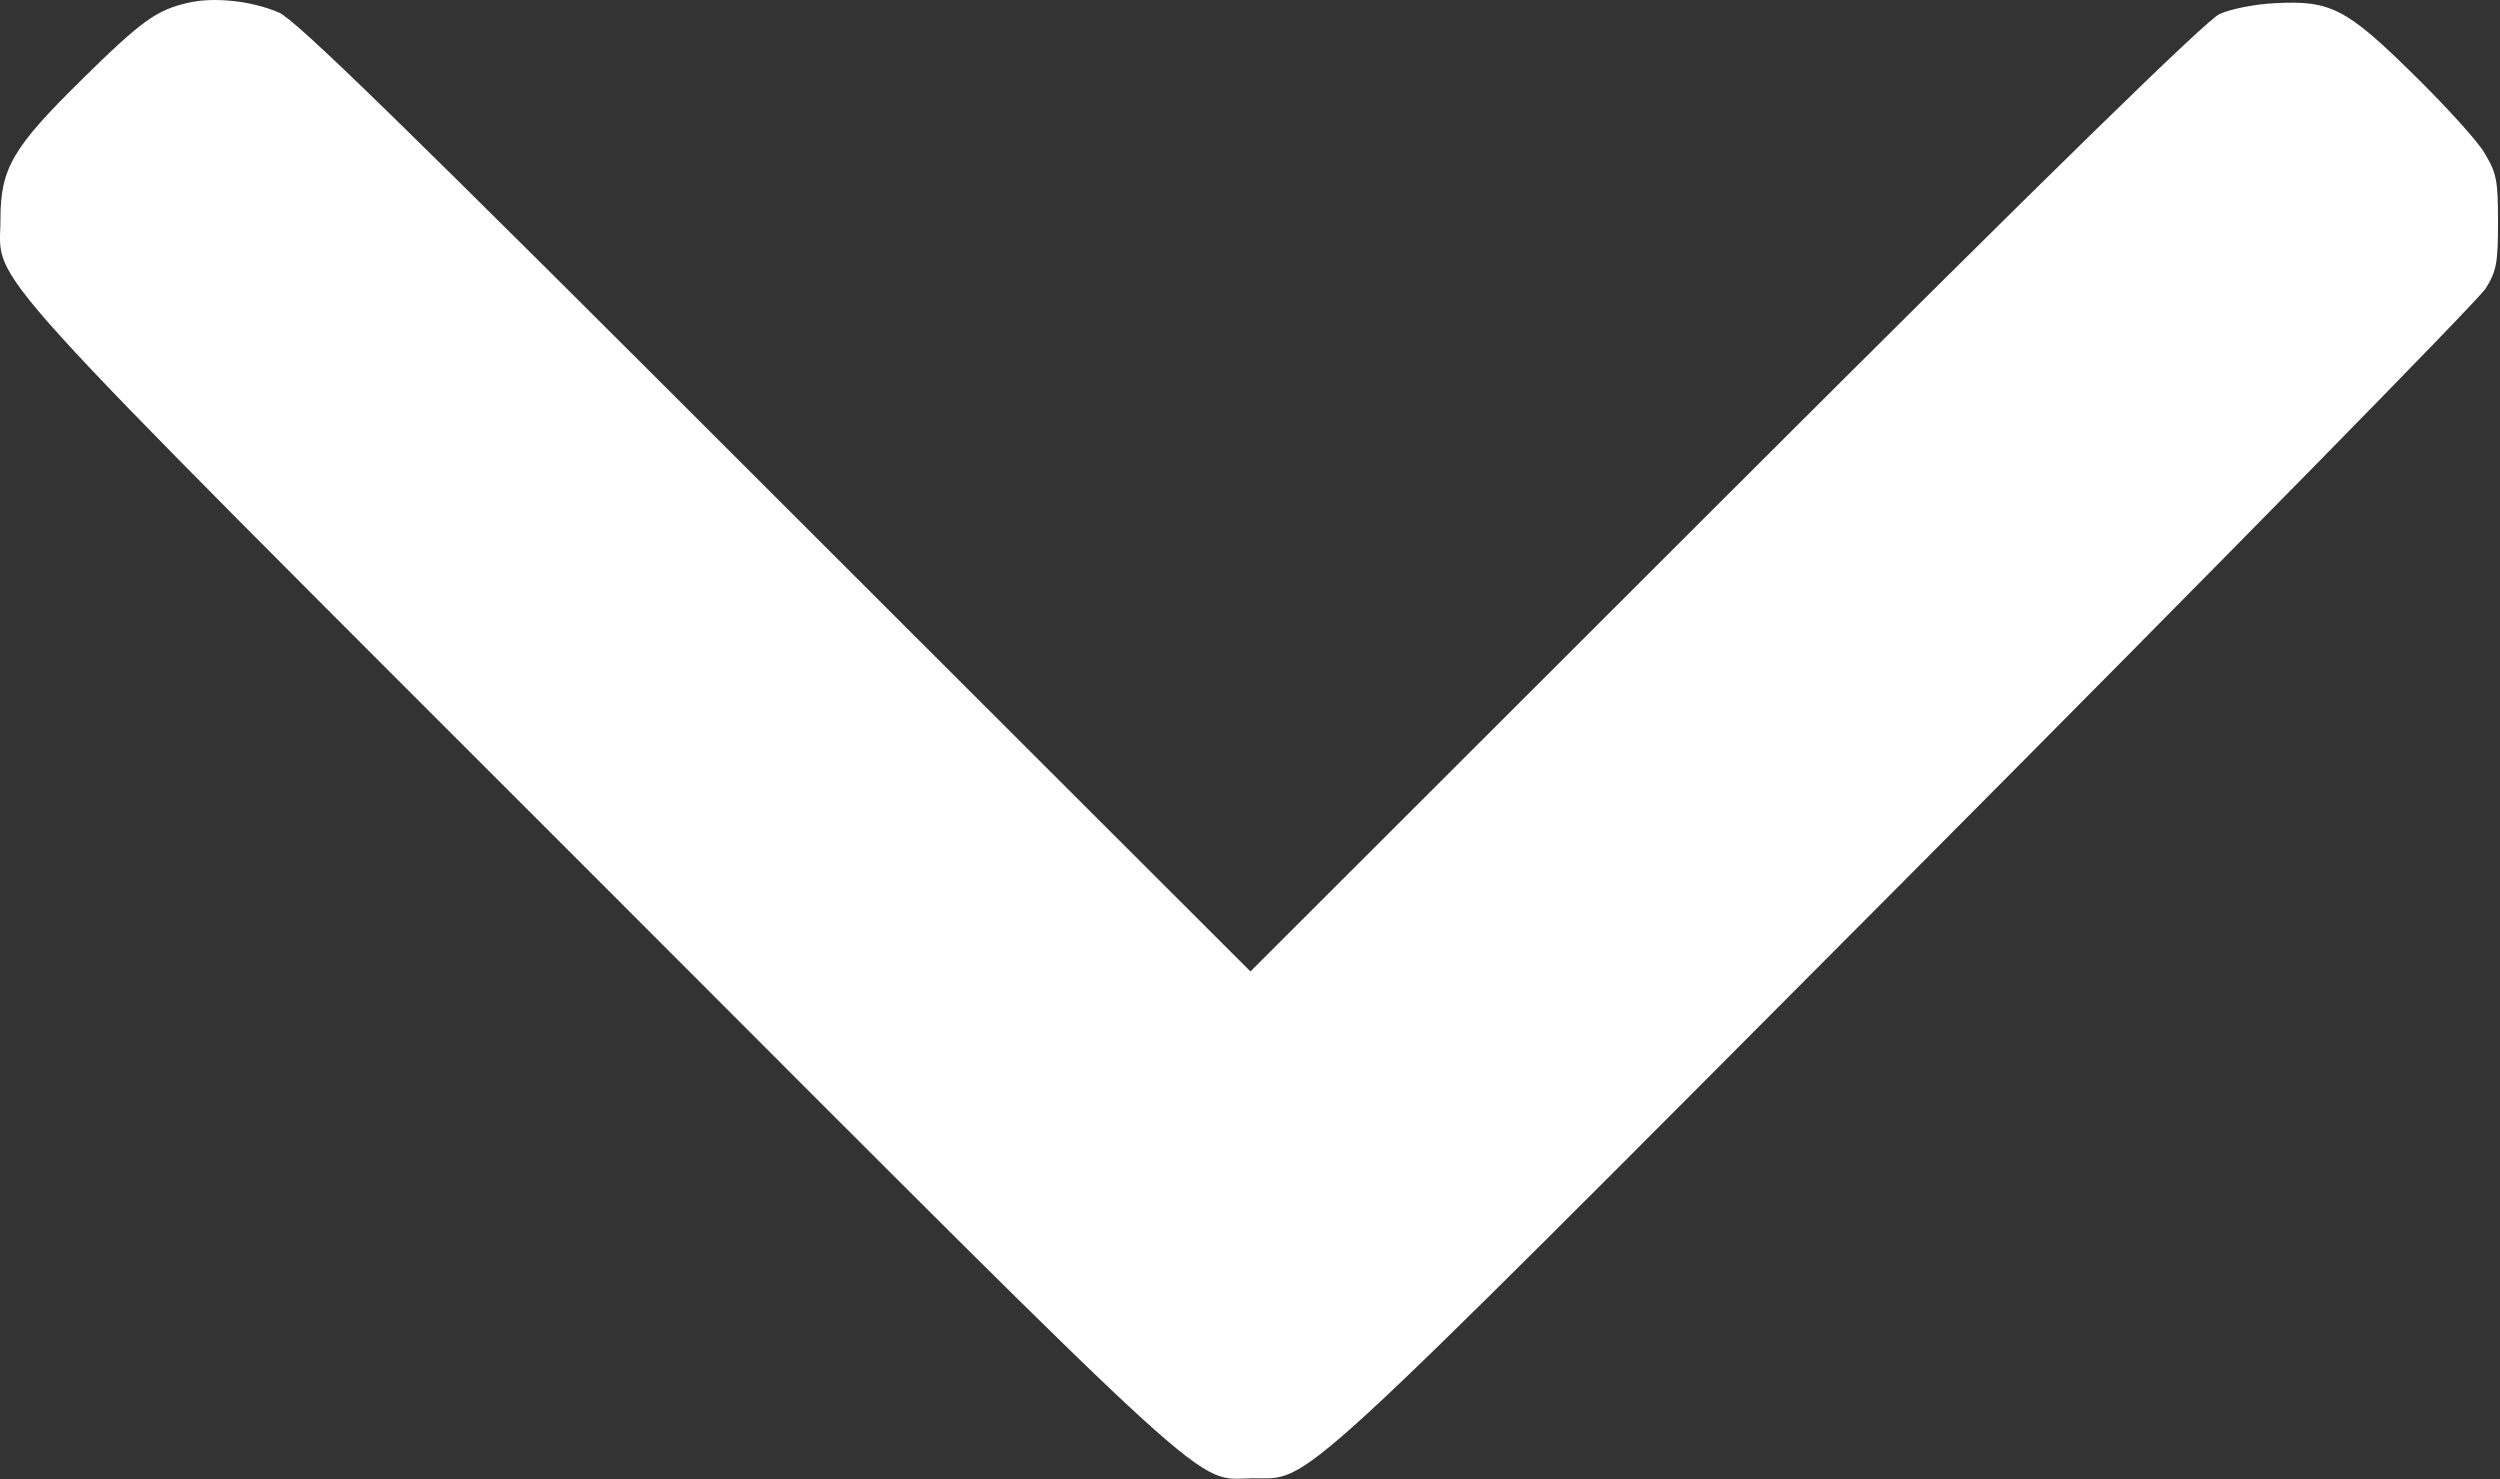 <svg width="512" height="303" viewBox="0 0 512 303" fill="none" xmlns="http://www.w3.org/2000/svg">
<rect x="0" y="0" width="512" height="303" fill="#333333" stroke="none"/>
<path d="M38.592 0.552C32.092 2.052 29.192 4.052 16.692 16.352C2.592 30.252 0.092 34.452 0.092 44.952C0.092 58.752 -7.808 49.952 122.892 180.652C251.992 309.852 244.292 302.852 256.592 302.752C268.692 302.652 262.492 308.352 390.092 180.252C454.192 115.852 507.692 61.352 509.092 59.052C511.292 55.452 511.592 53.852 511.592 45.452C511.592 36.952 511.292 35.452 508.892 31.452C507.492 28.952 500.892 21.752 494.392 15.352C480.492 1.652 477.292 0.052 465.892 0.652C461.692 0.852 456.892 1.852 454.592 2.852C451.792 4.152 420.392 34.852 353.292 101.852L256.092 198.952L158.792 101.752C81.492 24.452 60.692 4.152 57.092 2.552C51.492 0.152 43.792 -0.648 38.592 0.552Z" fill="white"/>
</svg>
